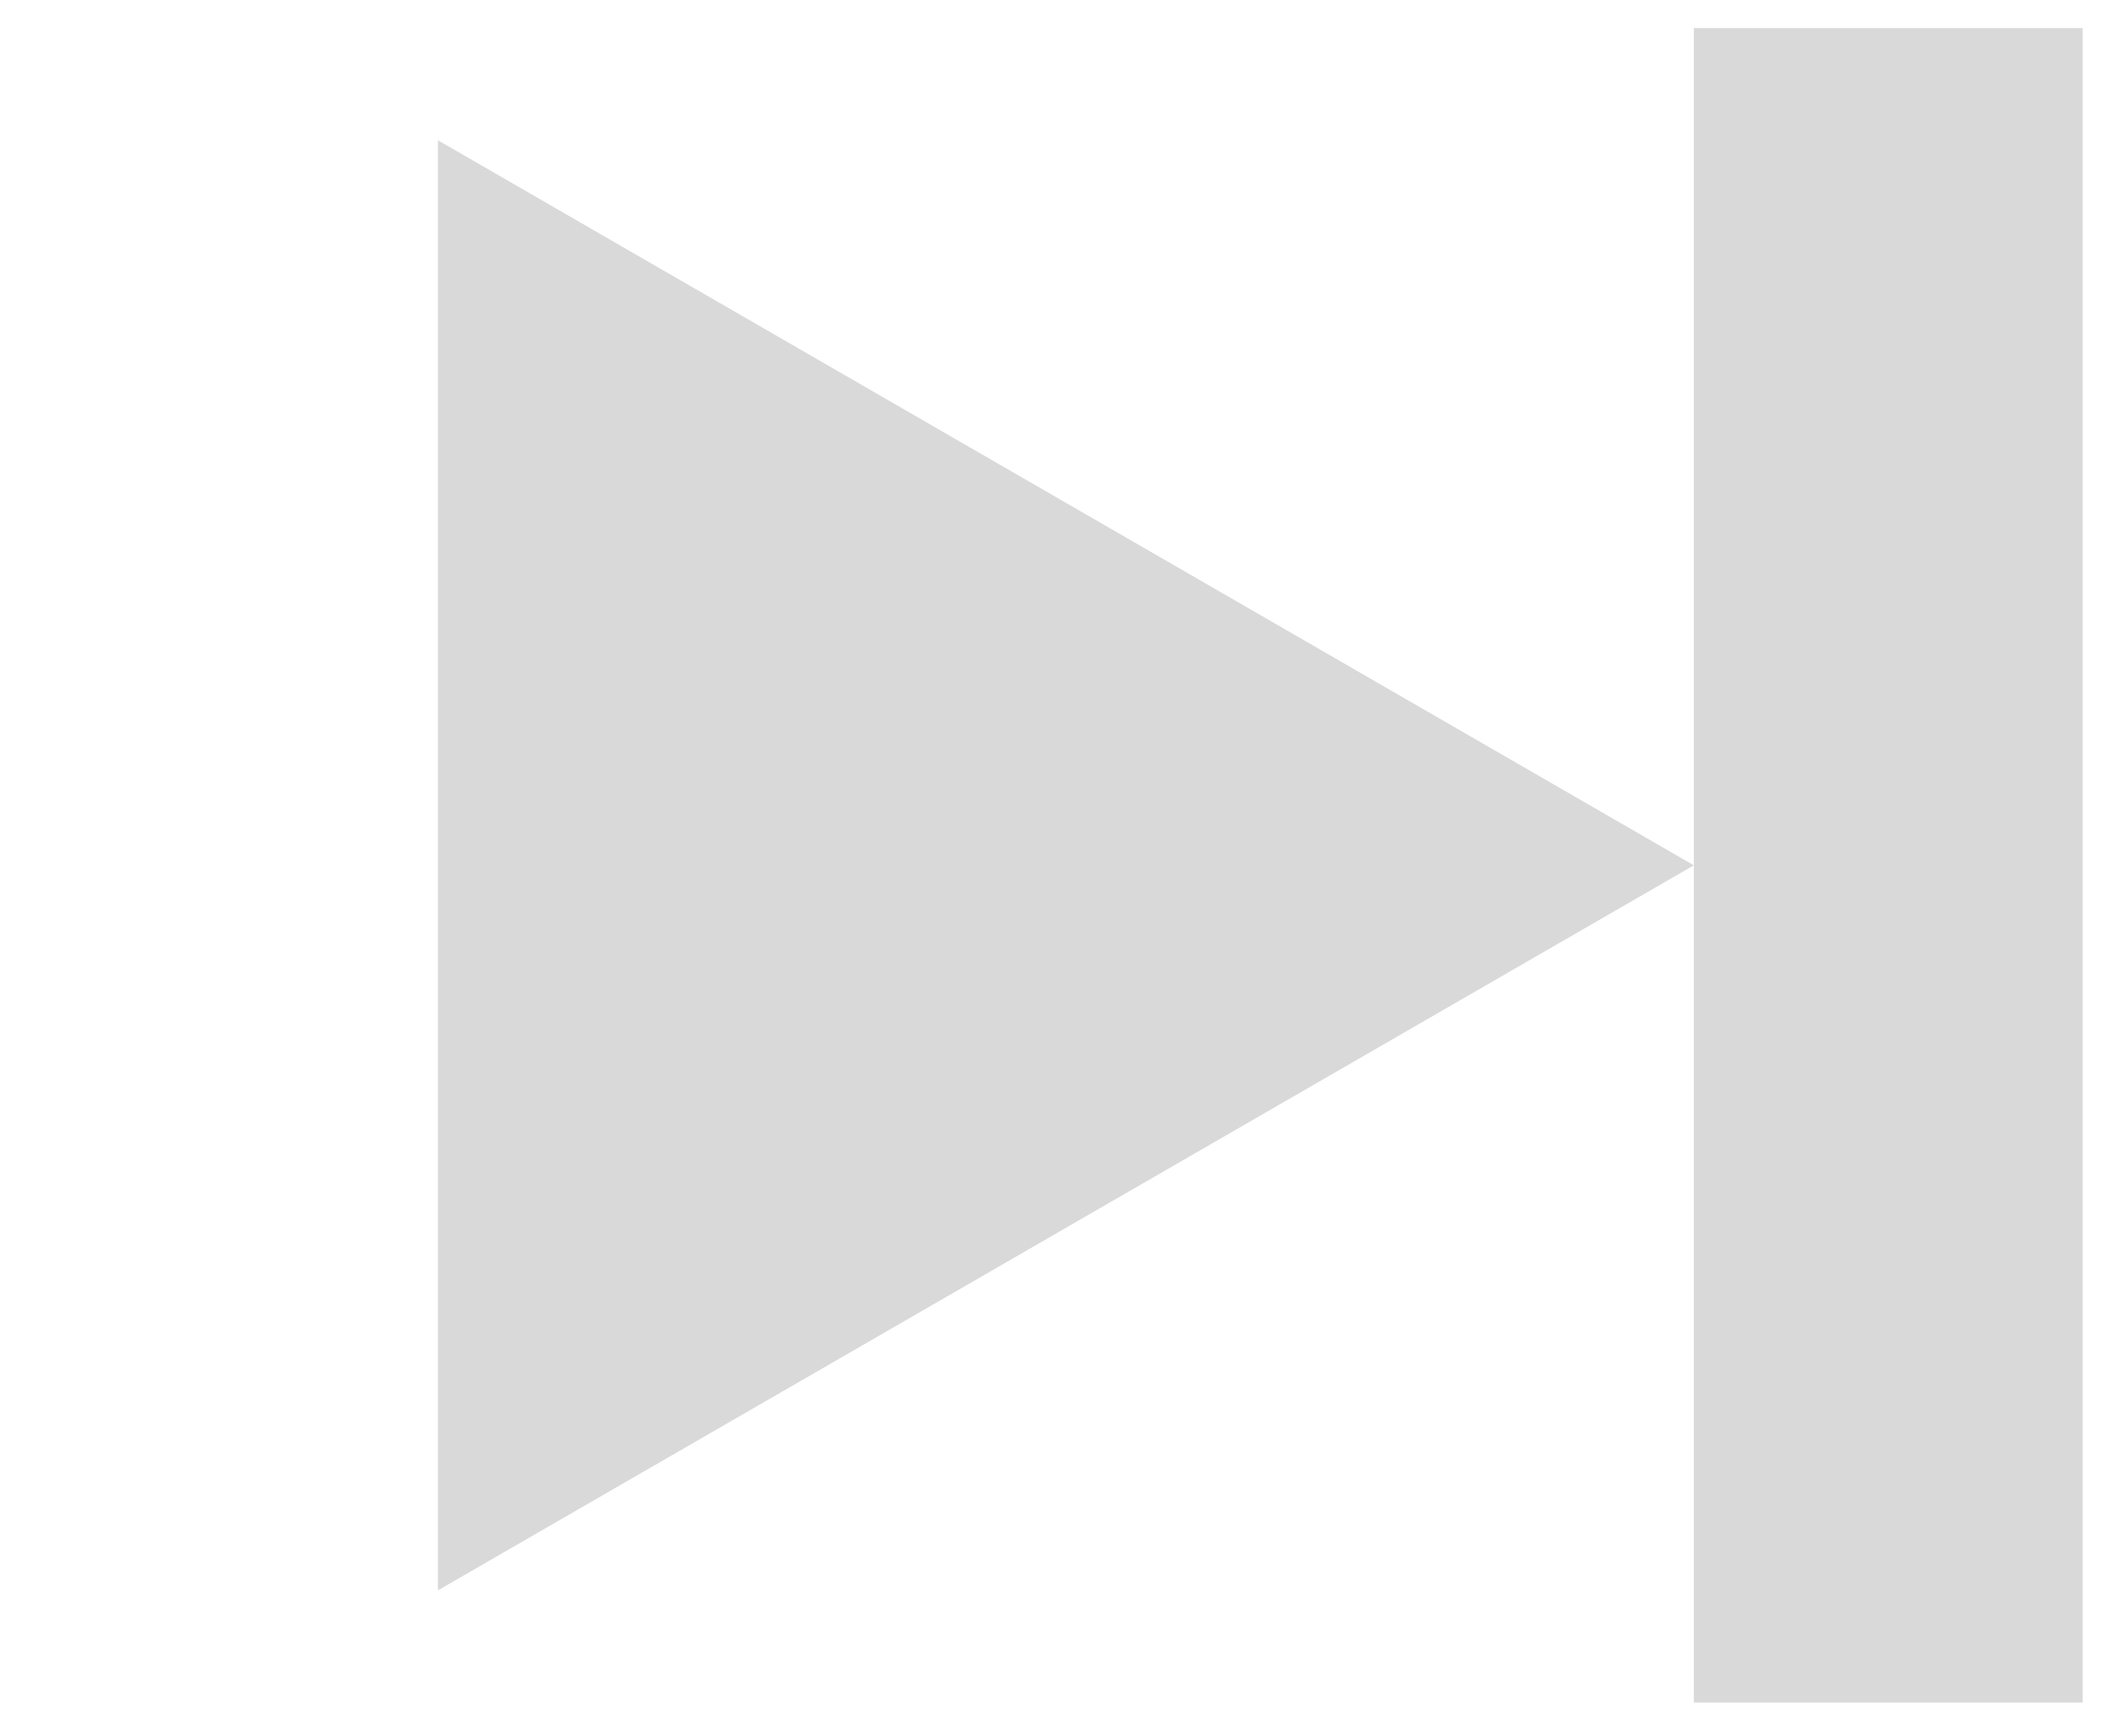 <svg width="51" height="42" viewBox="0 0 51 42" fill="none" xmlns="http://www.w3.org/2000/svg">
<path d="M40.98 20.937L10.595 38.48V3.394L40.98 20.937Z" fill="#D9D9D9"/>
<rect x="40.98" y="0.68" width="9.405" height="40.514" fill="#D9D9D9"/>
</svg>

